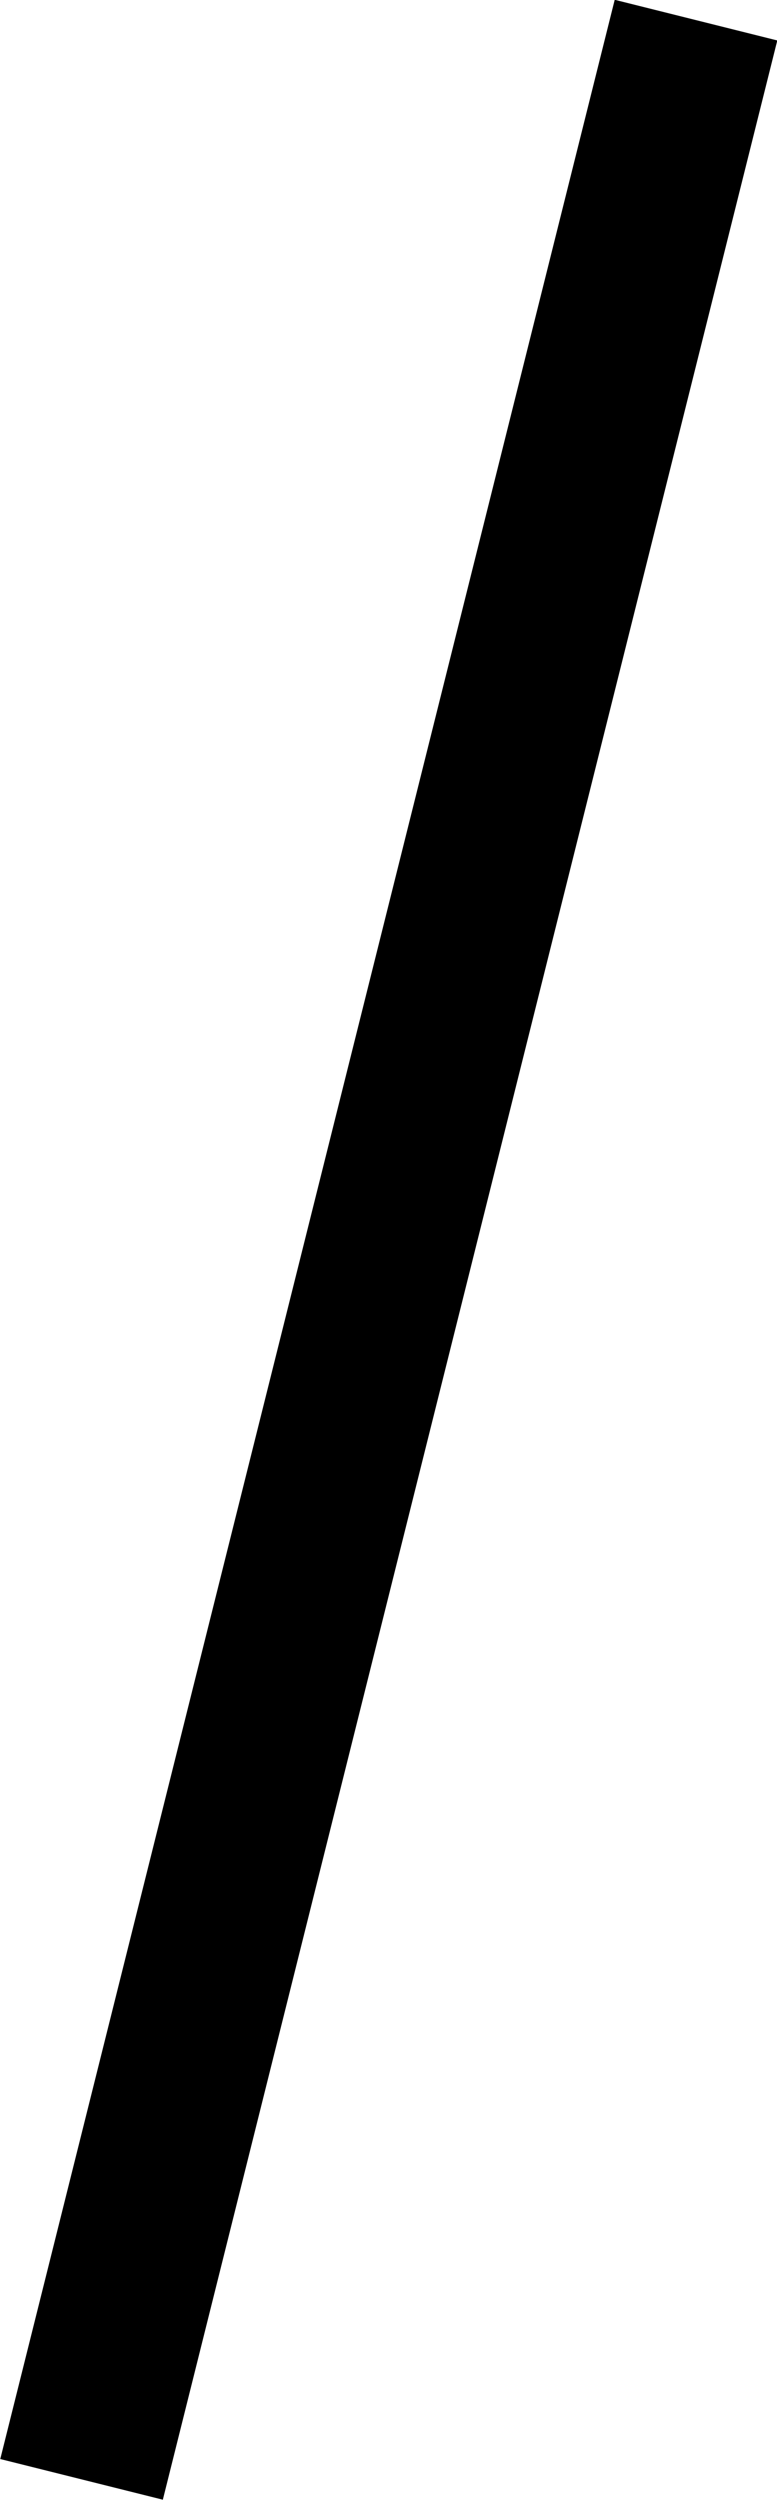 <svg id="Layer_1" data-name="Layer 1" xmlns="http://www.w3.org/2000/svg" viewBox="0 0 13.91 44.73"><defs><style>.cls-1{fill:none;stroke:#000;stroke-miterlimit:10;stroke-width:3px;}</style></defs><title>braco2</title><line class="cls-1" x1="1.46" y1="44.36" x2="12.46" y2="0.36"/></svg>